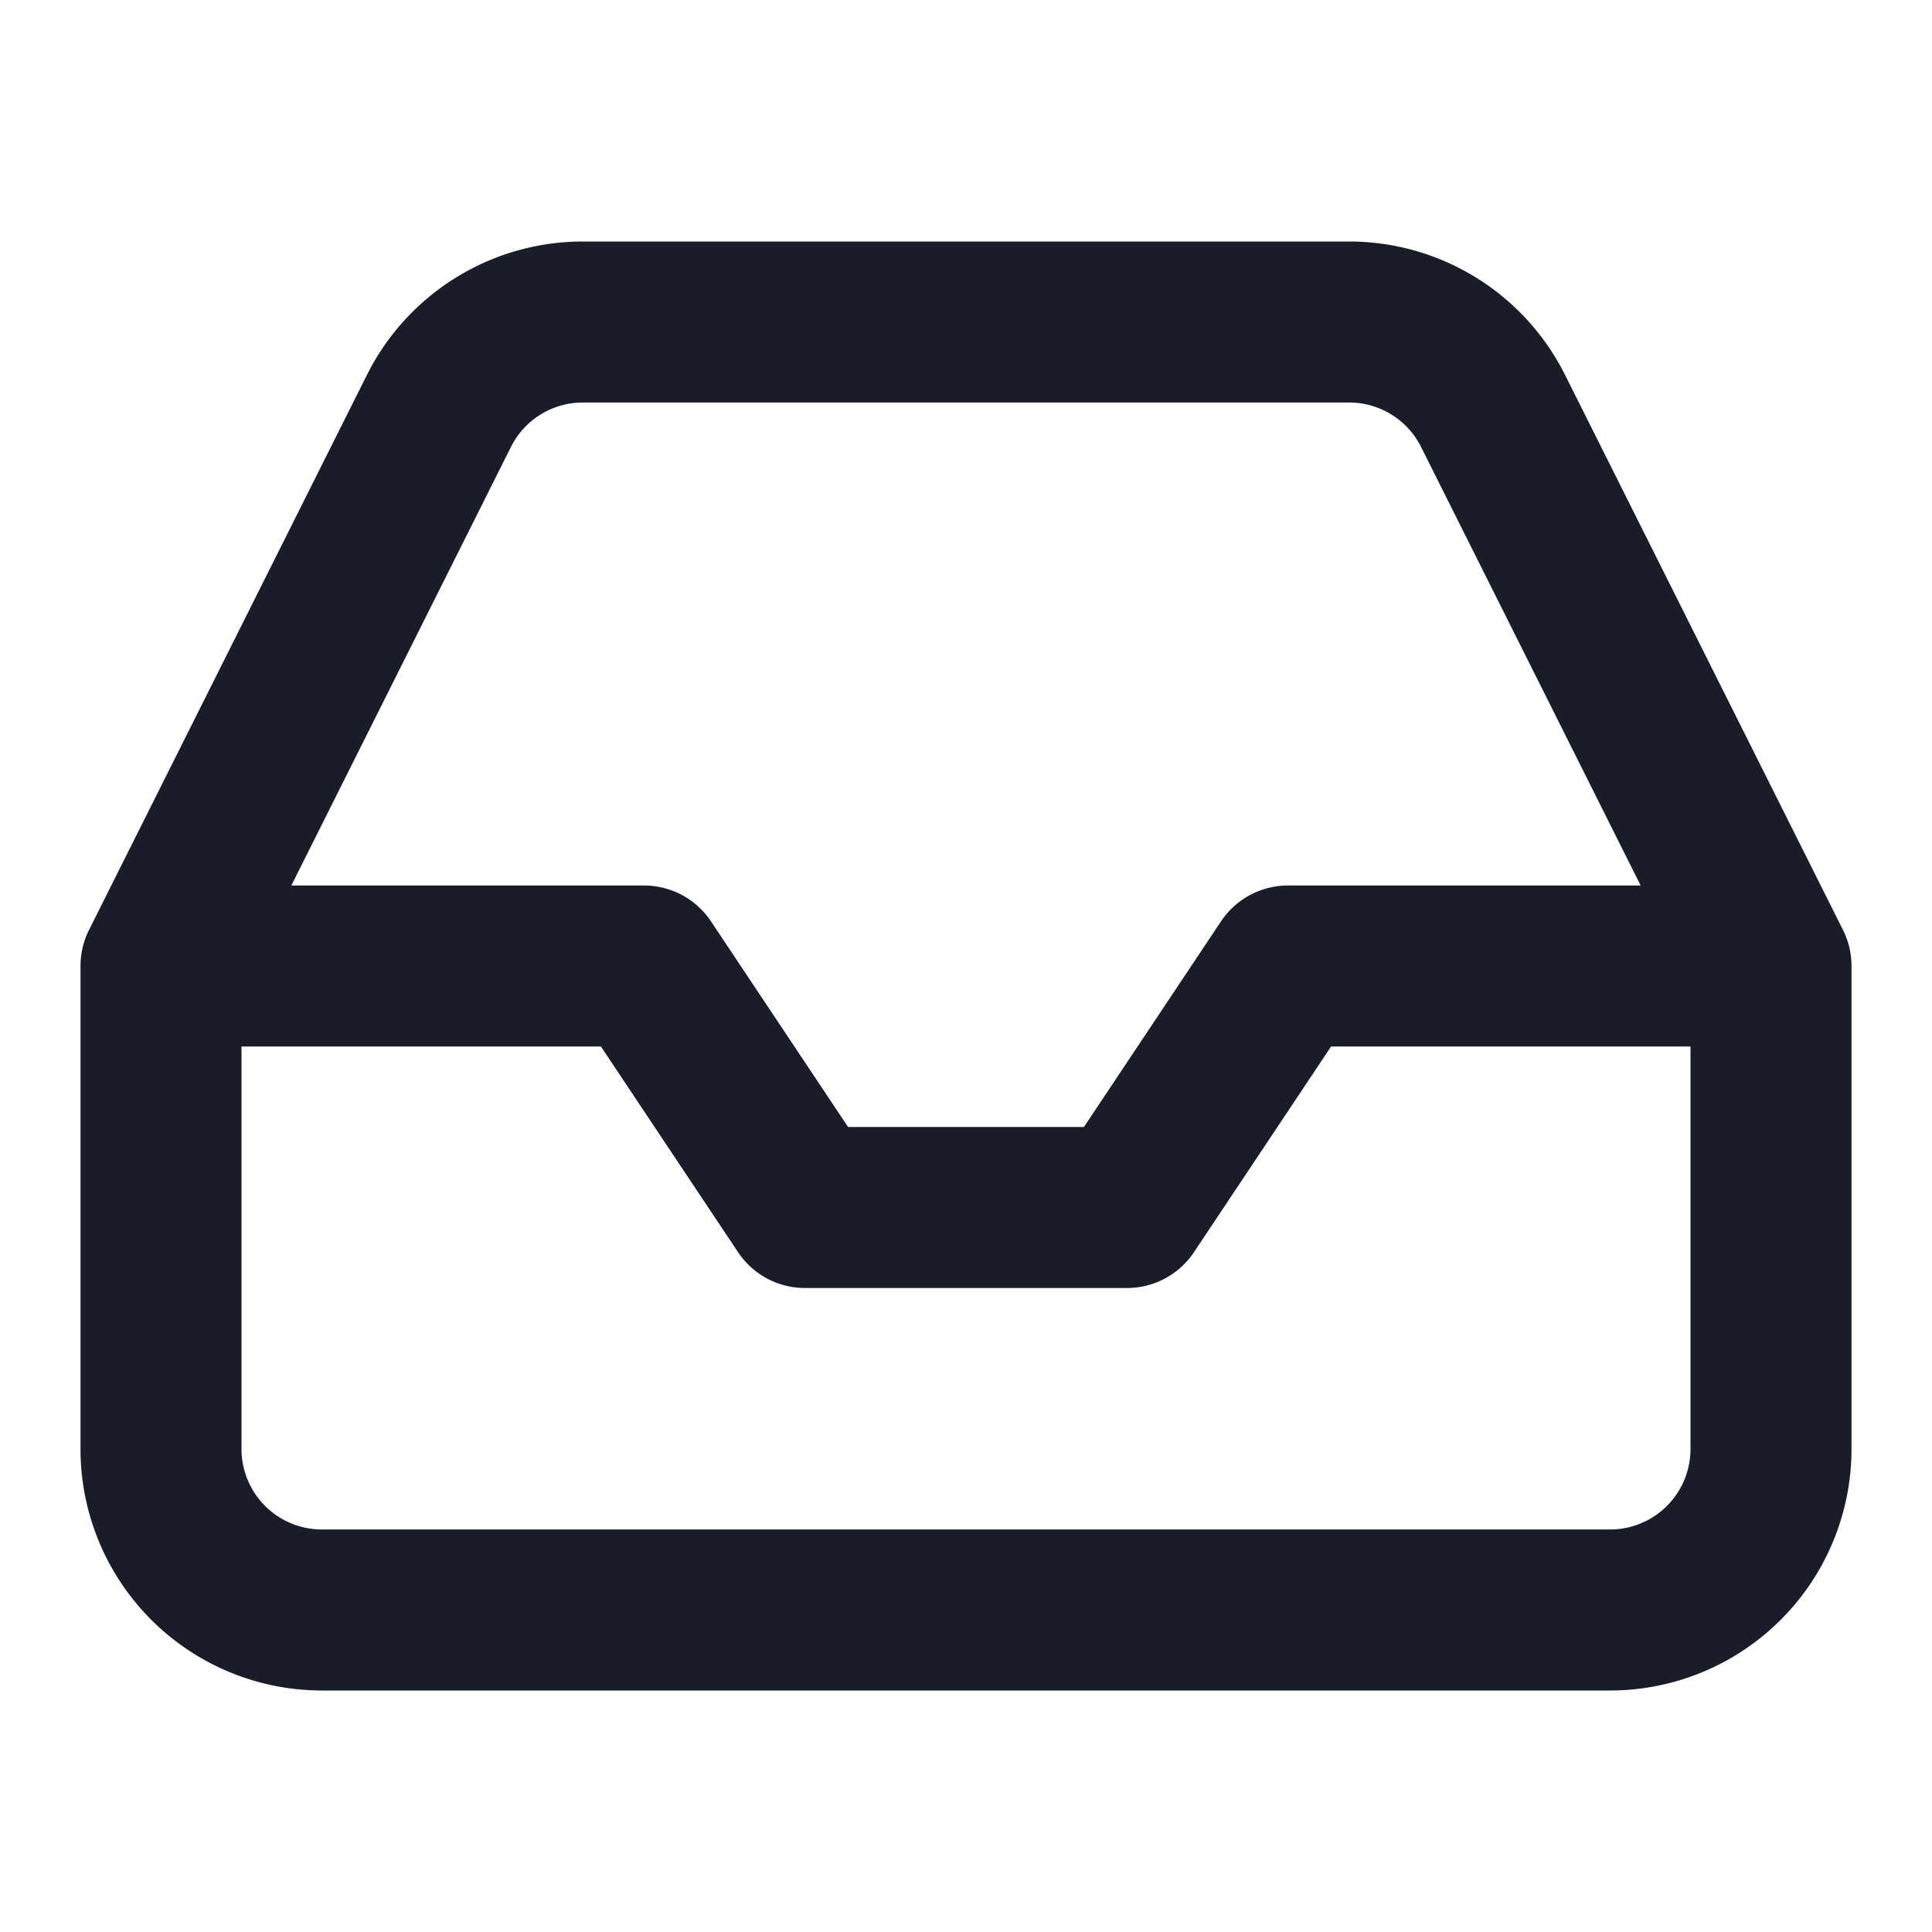 <svg xmlns="http://www.w3.org/2000/svg" fill="none" viewBox="0 0 24 24"><path stroke="#181D27" stroke-linecap="round" stroke-linejoin="round" stroke-width="2" d="M22 12h-6l-2 3h-4l-2-3H2m20 0v6a2 2 0 0 1-2 2H4a2 2 0 0 1-2-2v-6m20 0-3.45-6.89A2 2 0 0 0 16.76 4H7.24a2 2 0 0 0-1.79 1.11L2 12"/></svg>